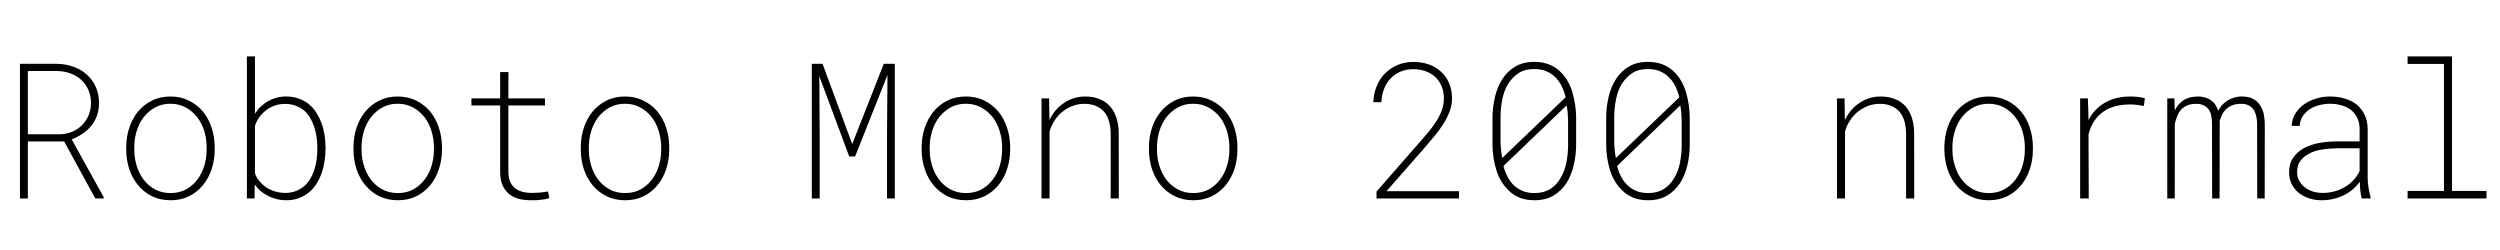 <svg xmlns="http://www.w3.org/2000/svg" xmlns:xlink="http://www.w3.org/1999/xlink" width="316.852" height="31.652"><path fill="black" d="M3.53 17.93L8.13 17.93L12.08 25.15L13.14 25.15L13.14 24.98L9.09 17.67Q9.84 17.37 10.48 16.93Q11.12 16.50 11.58 15.93L11.58 15.93Q12.04 15.36 12.29 14.65Q12.55 13.93 12.55 13.05L12.55 13.05Q12.55 11.91 12.13 11.00Q11.72 10.09 11.00 9.45L11.00 9.45Q10.28 8.80 9.31 8.46Q8.34 8.11 7.25 8.09L7.25 8.09L2.53 8.09L2.53 25.15L3.53 25.15L3.53 17.93ZM7.65 17.02L3.53 17.02L3.53 9L7.24 9Q8.13 9.02 8.92 9.30Q9.70 9.59 10.28 10.10L10.28 10.10Q10.85 10.63 11.19 11.37Q11.53 12.12 11.53 13.05L11.53 13.05Q11.53 13.89 11.23 14.60Q10.93 15.32 10.42 15.84L10.42 15.84Q9.90 16.37 9.19 16.68Q8.48 16.99 7.65 17.02L7.65 17.02ZM16.00 18.60L16.00 18.60L16.00 19.03Q16.01 20.30 16.39 21.45Q16.77 22.59 17.50 23.47L17.50 23.47Q18.21 24.34 19.25 24.86Q20.29 25.38 21.62 25.38L21.62 25.38Q22.95 25.38 23.98 24.86Q25.02 24.34 25.73 23.46L25.73 23.46Q26.45 22.58 26.82 21.43Q27.20 20.29 27.21 19.03L27.21 19.03L27.21 18.60Q27.20 17.33 26.82 16.18Q26.44 15.02 25.72 14.14L25.72 14.14Q25.00 13.28 23.96 12.76Q22.92 12.23 21.60 12.23L21.60 12.23Q20.27 12.23 19.24 12.76Q18.20 13.28 17.48 14.16L17.48 14.16Q16.77 15.04 16.39 16.18Q16.01 17.33 16.00 18.60ZM17.02 19.03L17.02 19.03L17.02 18.60Q17.03 17.57 17.33 16.58Q17.64 15.60 18.22 14.84L18.22 14.84Q18.81 14.09 19.65 13.62Q20.50 13.15 21.60 13.15L21.60 13.15Q22.69 13.15 23.54 13.62Q24.40 14.09 24.98 14.84L24.98 14.84Q25.57 15.60 25.88 16.58Q26.18 17.57 26.19 18.60L26.19 18.60L26.19 19.03Q26.18 20.07 25.88 21.05Q25.58 22.02 25.00 22.78L25.00 22.78Q24.41 23.55 23.57 24.01Q22.72 24.47 21.62 24.47L21.62 24.47Q20.52 24.47 19.66 24.01Q18.81 23.55 18.22 22.79L18.22 22.79Q17.64 22.03 17.33 21.05Q17.03 20.07 17.02 19.03ZM41.26 18.93L41.26 18.93L41.26 18.68Q41.25 17.87 41.13 17.07Q41.00 16.28 40.73 15.55L40.73 15.55Q40.46 14.85 40.07 14.24Q39.68 13.64 39.14 13.20L39.14 13.20Q38.59 12.75 37.86 12.49Q37.14 12.23 36.25 12.23L36.25 12.23Q35.61 12.23 35.03 12.39Q34.44 12.55 33.93 12.84L33.93 12.84Q33.45 13.13 33.03 13.53Q32.61 13.93 32.31 14.43L32.31 14.43L32.31 7.15L31.29 7.15L31.29 25.15L32.26 25.15L32.29 23.38Q32.59 23.82 32.99 24.18Q33.40 24.53 33.88 24.77L33.88 24.77Q34.42 25.07 35.02 25.22Q35.63 25.38 36.27 25.38L36.27 25.38Q37.13 25.38 37.82 25.13Q38.52 24.88 39.07 24.45L39.07 24.45Q39.66 23.99 40.08 23.34Q40.50 22.69 40.77 21.93L40.77 21.93Q41.02 21.22 41.13 20.46Q41.25 19.69 41.26 18.93ZM40.22 18.68L40.22 18.68L40.22 18.93Q40.22 19.56 40.13 20.20Q40.04 20.85 39.86 21.46L39.86 21.46Q39.66 22.09 39.33 22.65Q39 23.20 38.53 23.61L38.53 23.61Q38.07 24 37.48 24.22Q36.89 24.45 36.14 24.45L36.14 24.45Q35.52 24.45 34.93 24.28Q34.34 24.12 33.83 23.80L33.83 23.80Q33.33 23.47 32.92 23.01Q32.52 22.55 32.31 21.96L32.31 21.96L32.31 15.97Q32.51 15.35 32.88 14.84Q33.26 14.32 33.76 13.95L33.76 13.95Q34.24 13.57 34.85 13.37Q35.45 13.17 36.12 13.17L36.12 13.17Q36.87 13.17 37.45 13.39Q38.04 13.61 38.50 13.97L38.50 13.97Q38.98 14.37 39.30 14.93Q39.63 15.49 39.84 16.13L39.84 16.13Q40.03 16.73 40.13 17.39Q40.22 18.05 40.22 18.68ZM44.80 18.60L44.80 18.60L44.80 19.03Q44.81 20.30 45.19 21.45Q45.57 22.59 46.30 23.47L46.30 23.47Q47.02 24.34 48.05 24.86Q49.09 25.38 50.43 25.38L50.43 25.38Q51.75 25.38 52.79 24.86Q53.82 24.34 54.54 23.46L54.54 23.46Q55.25 22.58 55.63 21.43Q56.00 20.29 56.02 19.03L56.02 19.03L56.02 18.60Q56.00 17.33 55.62 16.18Q55.24 15.02 54.53 14.14L54.53 14.14Q53.80 13.28 52.76 12.76Q51.73 12.23 50.40 12.23L50.40 12.23Q49.08 12.23 48.04 12.76Q47.00 13.28 46.29 14.16L46.29 14.16Q45.57 15.04 45.19 16.18Q44.81 17.33 44.80 18.60ZM45.82 19.03L45.82 19.03L45.82 18.60Q45.83 17.57 46.14 16.58Q46.44 15.60 47.03 14.84L47.03 14.84Q47.61 14.09 48.46 13.62Q49.30 13.15 50.40 13.15L50.40 13.15Q51.49 13.15 52.35 13.62Q53.20 14.09 53.79 14.84L53.79 14.84Q54.38 15.60 54.68 16.58Q54.98 17.57 55.00 18.60L55.00 18.60L55.00 19.03Q54.98 20.07 54.69 21.05Q54.39 22.02 53.80 22.78L53.80 22.78Q53.21 23.55 52.37 24.01Q51.53 24.47 50.43 24.47L50.43 24.47Q49.32 24.47 48.47 24.01Q47.61 23.55 47.03 22.79L47.03 22.79Q46.44 22.03 46.14 21.05Q45.83 20.07 45.82 19.03ZM64.43 12.47L64.44 9.13L63.39 9.13L63.39 12.47L59.75 12.47L59.75 13.37L63.39 13.37L63.39 21.84Q63.40 22.82 63.70 23.49Q64.00 24.16 64.52 24.59L64.52 24.59Q65.04 25.01 65.75 25.20Q66.46 25.38 67.30 25.38L67.30 25.38Q67.68 25.38 68.04 25.37Q68.40 25.35 68.75 25.30L68.75 25.30Q69 25.27 69.22 25.22Q69.43 25.17 69.62 25.10L69.62 25.10L69.46 24.27Q69.29 24.29 69.09 24.32Q68.88 24.35 68.68 24.38L68.68 24.38Q68.37 24.41 68.04 24.43Q67.72 24.45 67.39 24.45L67.39 24.45Q66.76 24.45 66.23 24.31Q65.70 24.18 65.30 23.87L65.30 23.87Q64.90 23.57 64.68 23.07Q64.45 22.58 64.43 21.84L64.43 21.84L64.43 13.37L69.07 13.37L69.07 12.47L64.43 12.47ZM73.61 18.60L73.61 18.60L73.61 19.03Q73.62 20.30 74.00 21.45Q74.38 22.59 75.11 23.47L75.11 23.47Q75.82 24.34 76.86 24.86Q77.89 25.38 79.23 25.38L79.23 25.38Q80.55 25.38 81.59 24.86Q82.63 24.34 83.34 23.46L83.34 23.46Q84.06 22.58 84.43 21.43Q84.81 20.29 84.82 19.03L84.82 19.03L84.82 18.60Q84.81 17.33 84.43 16.18Q84.05 15.02 83.33 14.14L83.33 14.14Q82.61 13.28 81.57 12.76Q80.53 12.23 79.21 12.23L79.21 12.23Q77.88 12.23 76.85 12.76Q75.81 13.28 75.09 14.16L75.09 14.16Q74.38 15.04 74.00 16.18Q73.62 17.33 73.61 18.60ZM74.63 19.03L74.63 19.03L74.63 18.60Q74.64 17.57 74.94 16.58Q75.25 15.60 75.83 14.84L75.83 14.84Q76.42 14.09 77.26 13.62Q78.11 13.15 79.21 13.15L79.21 13.15Q80.30 13.15 81.15 13.62Q82.01 14.09 82.59 14.84L82.59 14.84Q83.18 15.60 83.48 16.58Q83.79 17.57 83.80 18.60L83.80 18.60L83.80 19.03Q83.79 20.07 83.49 21.05Q83.19 22.02 82.61 22.78L82.61 22.78Q82.02 23.55 81.18 24.01Q80.33 24.47 79.23 24.47L79.23 24.47Q78.13 24.47 77.27 24.01Q76.42 23.55 75.83 22.79L75.83 22.79Q75.25 22.03 74.94 21.05Q74.64 20.07 74.63 19.03ZM108.01 18.26L104.25 8.09L102.89 8.09L102.89 25.15L103.89 25.15L103.89 17.23L103.84 9.66L107.63 19.83L108.38 19.83L112.48 9.50L112.42 17.23L112.42 25.15L113.41 25.15L113.41 8.09L112.01 8.09L108.01 18.26ZM116.81 18.60L116.81 18.60L116.81 19.03Q116.82 20.30 117.21 21.45Q117.59 22.59 118.31 23.47L118.31 23.47Q119.03 24.34 120.06 24.86Q121.10 25.38 122.44 25.38L122.44 25.38Q123.76 25.38 124.80 24.86Q125.84 24.34 126.55 23.46L126.55 23.46Q127.27 22.58 127.64 21.43Q128.02 20.29 128.03 19.03L128.03 19.03L128.03 18.60Q128.02 17.33 127.63 16.18Q127.25 15.02 126.54 14.14L126.54 14.14Q125.81 13.28 124.78 12.76Q123.74 12.23 122.41 12.23L122.41 12.23Q121.09 12.23 120.05 12.76Q119.02 13.28 118.30 14.16L118.30 14.16Q117.59 15.04 117.21 16.18Q116.82 17.33 116.81 18.60ZM117.83 19.03L117.83 19.03L117.83 18.60Q117.84 17.57 118.15 16.58Q118.45 15.60 119.04 14.84L119.04 14.84Q119.63 14.09 120.47 13.62Q121.31 13.15 122.41 13.15L122.41 13.15Q123.50 13.15 124.36 13.62Q125.21 14.09 125.80 14.84L125.80 14.84Q126.39 15.60 126.69 16.58Q127.00 17.57 127.01 18.60L127.01 18.60L127.01 19.03Q127.00 20.07 126.70 21.05Q126.40 22.02 125.81 22.78L125.81 22.78Q125.23 23.55 124.38 24.01Q123.54 24.47 122.44 24.47L122.44 24.47Q121.34 24.47 120.48 24.01Q119.63 23.55 119.04 22.79L119.04 22.79Q118.45 22.03 118.15 21.05Q117.84 20.07 117.83 19.03ZM132 12.47L132 25.15L133.02 25.15L133.02 16.70Q133.21 15.98 133.61 15.35Q134.00 14.71 134.57 14.23L134.57 14.23Q135.14 13.75 135.85 13.46Q136.56 13.17 137.34 13.16L137.34 13.16Q138.23 13.15 138.88 13.42Q139.52 13.69 139.95 14.18L139.95 14.18Q140.36 14.68 140.56 15.40Q140.77 16.11 140.77 16.99L140.77 16.99L140.77 25.15L141.80 25.15L141.79 16.98Q141.79 15.90 141.52 15.02Q141.26 14.14 140.72 13.51L140.72 13.51Q140.19 12.90 139.39 12.57Q138.60 12.23 137.53 12.23L137.53 12.23Q136.72 12.23 136.01 12.47Q135.30 12.71 134.72 13.14L134.72 13.14Q134.17 13.52 133.73 14.06Q133.30 14.59 133.01 15.22L133.01 15.22L132.96 12.47L132 12.47ZM145.62 18.60L145.62 18.60L145.62 19.03Q145.63 20.30 146.01 21.45Q146.39 22.59 147.12 23.47L147.12 23.47Q147.83 24.34 148.87 24.86Q149.91 25.38 151.24 25.38L151.24 25.38Q152.57 25.38 153.60 24.86Q154.64 24.34 155.36 23.46L155.36 23.46Q156.07 22.58 156.45 21.43Q156.82 20.29 156.83 19.03L156.83 19.03L156.83 18.60Q156.82 17.33 156.44 16.18Q156.06 15.02 155.34 14.14L155.34 14.14Q154.62 13.28 153.58 12.76Q152.54 12.23 151.22 12.23L151.22 12.23Q149.89 12.23 148.86 12.76Q147.82 13.28 147.11 14.16L147.11 14.16Q146.39 15.04 146.01 16.18Q145.63 17.33 145.62 18.60ZM146.64 19.03L146.64 19.03L146.64 18.60Q146.65 17.57 146.95 16.58Q147.26 15.60 147.84 14.84L147.84 14.84Q148.43 14.09 149.27 13.62Q150.12 13.15 151.22 13.15L151.22 13.15Q152.31 13.15 153.16 13.62Q154.02 14.09 154.61 14.84L154.61 14.84Q155.19 15.60 155.50 16.58Q155.80 17.57 155.81 18.60L155.81 18.60L155.81 19.03Q155.80 20.07 155.50 21.05Q155.20 22.02 154.62 22.78L154.62 22.78Q154.03 23.55 153.19 24.01Q152.34 24.47 151.24 24.47L151.24 24.47Q150.14 24.47 149.29 24.01Q148.43 23.55 147.84 22.79L147.84 22.79Q147.26 22.03 146.95 21.05Q146.65 20.07 146.64 19.03ZM174.46 25.15L184.91 25.15L184.91 24.23L175.73 24.23L180.60 18.67Q181.17 18 181.78 17.28Q182.39 16.56 182.88 15.79L182.88 15.79Q183.39 15 183.71 14.17Q184.03 13.35 184.03 12.47L184.03 12.47Q184.03 11.41 183.67 10.56Q183.32 9.70 182.66 9.11L182.66 9.11Q182.02 8.50 181.11 8.17Q180.21 7.85 179.13 7.85L179.13 7.85Q178.00 7.85 177.08 8.26Q176.16 8.67 175.49 9.35L175.49 9.35Q174.83 10.05 174.46 10.98Q174.09 11.91 174.06 12.95L174.06 12.95L175.08 12.95Q175.11 12.08 175.40 11.31Q175.69 10.55 176.21 9.98L176.21 9.98Q176.73 9.42 177.47 9.09Q178.21 8.77 179.13 8.77L179.13 8.77Q179.98 8.77 180.69 9.03Q181.41 9.29 181.92 9.77L181.92 9.77Q182.44 10.27 182.72 10.95Q183 11.64 183 12.49L183 12.49Q183 13.23 182.75 13.93Q182.50 14.63 182.09 15.29L182.09 15.29Q181.66 15.97 181.14 16.62Q180.61 17.26 180.05 17.89L180.05 17.89L174.46 24.28L174.46 25.15ZM199.76 18.29L199.76 18.29L199.76 14.94Q199.75 13.29 199.29 11.72Q198.83 10.15 197.82 9.15L197.82 9.15Q197.24 8.54 196.38 8.19Q195.53 7.84 194.46 7.84L194.46 7.84Q193.05 7.84 192.06 8.43Q191.06 9.01 190.42 10.01L190.42 10.01Q189.77 10.99 189.47 12.30Q189.16 13.61 189.16 14.94L189.16 14.94L189.16 18.29Q189.16 19.95 189.63 21.49Q190.09 23.04 191.16 24.09L191.16 24.09Q191.75 24.71 192.59 25.05Q193.43 25.38 194.48 25.38L194.48 25.38Q195.91 25.38 196.92 24.77Q197.92 24.15 198.55 23.18L198.55 23.18Q199.17 22.17 199.46 20.91Q199.76 19.64 199.76 18.29ZM198.43 12.33L190.39 20.03Q190.29 19.49 190.24 18.94Q190.18 18.40 190.18 17.87L190.18 17.87L190.18 14.82Q190.18 13.69 190.42 12.52Q190.66 11.36 191.19 10.57L191.19 10.57Q191.74 9.73 192.51 9.24Q193.28 8.75 194.46 8.75L194.46 8.75Q195.32 8.75 195.98 9.03Q196.64 9.30 197.12 9.79L197.12 9.79Q197.60 10.25 197.92 10.91Q198.25 11.57 198.43 12.33L198.43 12.33ZM198.74 15.45L198.74 18.39Q198.74 19.52 198.52 20.63Q198.29 21.74 197.77 22.59L197.77 22.59Q197.30 23.43 196.48 23.95Q195.66 24.47 194.48 24.47L194.48 24.47Q193.65 24.47 193.01 24.21Q192.36 23.95 191.88 23.50L191.88 23.50Q191.40 23.04 191.07 22.41Q190.73 21.77 190.55 21.04L190.55 21.04L198.56 13.35Q198.66 13.86 198.70 14.43Q198.74 14.99 198.74 15.45L198.74 15.45ZM214.16 18.29L214.16 18.29L214.16 14.94Q214.15 13.29 213.69 11.72Q213.23 10.15 212.23 9.15L212.23 9.15Q211.64 8.54 210.79 8.19Q209.93 7.84 208.86 7.84L208.86 7.84Q207.46 7.84 206.46 8.43Q205.46 9.01 204.82 10.01L204.82 10.01Q204.18 10.99 203.87 12.30Q203.57 13.61 203.57 14.94L203.57 14.94L203.57 18.29Q203.57 19.95 204.03 21.49Q204.49 23.04 205.56 24.09L205.56 24.09Q206.16 24.71 206.99 25.05Q207.83 25.38 208.89 25.38L208.89 25.38Q210.32 25.38 211.32 24.77Q212.32 24.15 212.95 23.18L212.95 23.18Q213.57 22.17 213.87 20.91Q214.16 19.64 214.16 18.29ZM212.84 12.33L204.80 20.03Q204.69 19.49 204.64 18.94Q204.59 18.40 204.59 17.87L204.59 17.87L204.59 14.82Q204.59 13.69 204.83 12.52Q205.07 11.36 205.59 10.57L205.59 10.57Q206.14 9.73 206.91 9.24Q207.68 8.75 208.86 8.75L208.86 8.75Q209.72 8.75 210.38 9.03Q211.04 9.30 211.52 9.79L211.52 9.79Q212.00 10.25 212.33 10.91Q212.65 11.57 212.84 12.33L212.84 12.33ZM213.14 15.45L213.14 18.39Q213.14 19.52 212.92 20.63Q212.70 21.74 212.17 22.59L212.17 22.59Q211.70 23.43 210.88 23.95Q210.06 24.47 208.89 24.47L208.89 24.47Q208.05 24.47 207.41 24.21Q206.77 23.95 206.29 23.50L206.29 23.50Q205.80 23.04 205.47 22.41Q205.14 21.77 204.95 21.04L204.95 21.04L212.96 13.35Q213.06 13.86 213.10 14.43Q213.14 14.99 213.14 15.45L213.14 15.45ZM232.82 12.47L232.82 25.15L233.84 25.15L233.84 16.70Q234.02 15.98 234.42 15.35Q234.82 14.71 235.38 14.23L235.38 14.23Q235.96 13.75 236.67 13.46Q237.38 13.17 238.16 13.16L238.16 13.16Q239.05 13.15 239.70 13.42Q240.34 13.69 240.76 14.18L240.76 14.18Q241.17 14.68 241.38 15.40Q241.58 16.11 241.58 16.99L241.58 16.99L241.58 25.15L242.61 25.15L242.60 16.98Q242.60 15.90 242.34 15.02Q242.07 14.14 241.54 13.51L241.54 13.51Q241.01 12.90 240.21 12.57Q239.41 12.23 238.35 12.23L238.35 12.23Q237.54 12.23 236.83 12.47Q236.12 12.71 235.54 13.14L235.54 13.14Q234.98 13.52 234.55 14.06Q234.12 14.59 233.82 15.22L233.82 15.22L233.78 12.47L232.82 12.47ZM246.43 18.60L246.43 18.60L246.43 19.03Q246.45 20.30 246.83 21.45Q247.21 22.59 247.93 23.47L247.93 23.47Q248.65 24.34 249.69 24.86Q250.72 25.38 252.06 25.38L252.06 25.38Q253.38 25.38 254.42 24.86Q255.46 24.34 256.17 23.46L256.17 23.46Q256.89 22.58 257.26 21.43Q257.64 20.29 257.65 19.03L257.65 19.03L257.65 18.60Q257.64 17.33 257.26 16.18Q256.88 15.02 256.16 14.14L256.16 14.14Q255.43 13.28 254.40 12.76Q253.36 12.23 252.04 12.23L252.04 12.23Q250.71 12.23 249.67 12.76Q248.64 13.28 247.92 14.16L247.92 14.16Q247.21 15.04 246.83 16.18Q246.45 17.33 246.43 18.60ZM247.45 19.03L247.45 19.03L247.45 18.60Q247.46 17.57 247.77 16.58Q248.07 15.60 248.66 14.84L248.66 14.84Q249.25 14.09 250.09 13.62Q250.93 13.15 252.04 13.15L252.04 13.15Q253.13 13.15 253.98 13.62Q254.84 14.09 255.42 14.84L255.42 14.84Q256.01 15.60 256.31 16.58Q256.62 17.57 256.63 18.60L256.63 18.60L256.63 19.03Q256.62 20.07 256.32 21.05Q256.02 22.02 255.43 22.78L255.43 22.78Q254.85 23.55 254.00 24.01Q253.16 24.47 252.06 24.47L252.06 24.47Q250.96 24.47 250.10 24.01Q249.25 23.55 248.66 22.79L248.66 22.79Q248.07 22.03 247.77 21.05Q247.46 20.07 247.45 19.03ZM270.05 12.23L270.05 12.23Q268.16 12.22 266.79 13.01Q265.42 13.80 264.69 15.23L264.69 15.23L264.69 14.54L264.62 12.47L263.64 12.47L263.64 25.15L264.73 25.15L264.70 17.04Q264.95 16.02 265.45 15.30Q265.95 14.58 266.63 14.12L266.63 14.12Q267.30 13.66 268.15 13.45Q269.00 13.24 269.93 13.24L269.93 13.24Q270.40 13.24 270.85 13.29Q271.30 13.35 271.72 13.43L271.72 13.43L271.84 12.45Q271.48 12.35 271.00 12.29Q270.52 12.23 270.05 12.23ZM275.63 14.02L275.59 12.47L274.68 12.47L274.68 25.15L275.63 25.15L275.64 15.70Q275.74 15.27 275.90 14.82Q276.06 14.38 276.34 14.00L276.34 14.00Q276.63 13.64 277.10 13.41Q277.56 13.17 278.27 13.16L278.27 13.16Q278.93 13.15 279.33 13.37Q279.74 13.59 279.97 13.93L279.97 13.93Q280.20 14.30 280.27 14.72Q280.34 15.15 280.35 15.56L280.35 15.56L280.37 25.15L281.31 25.15L281.33 15.56Q281.33 15.52 281.33 15.47Q281.32 15.42 281.32 15.36L281.32 15.36Q281.43 14.99 281.60 14.60Q281.77 14.21 282.07 13.90L282.07 13.90Q282.38 13.58 282.84 13.38Q283.30 13.17 283.97 13.16L283.97 13.16Q284.65 13.14 285.06 13.39Q285.48 13.64 285.70 14.02L285.70 14.02Q285.91 14.41 285.99 14.88Q286.07 15.34 286.07 15.74L286.07 15.74L286.08 25.15L287.03 25.15L287.04 15.75Q287.04 15.13 286.92 14.50Q286.79 13.88 286.46 13.37L286.46 13.37Q286.17 12.87 285.60 12.55Q285.02 12.23 284.14 12.23L284.14 12.23Q283.57 12.23 283.09 12.39Q282.61 12.54 282.23 12.80L282.23 12.80Q281.86 13.04 281.58 13.37Q281.31 13.69 281.13 14.04L281.13 14.04Q281.02 13.68 280.82 13.35Q280.63 13.02 280.32 12.79L280.32 12.79Q280.01 12.53 279.56 12.38Q279.11 12.23 278.51 12.23L278.51 12.23Q277.38 12.26 276.69 12.74Q275.99 13.23 275.63 14.02L275.63 14.02ZM299.33 25.15L299.33 25.15L300.46 25.15L300.45 25.02Q300.30 24.41 300.19 23.79Q300.08 23.18 300.08 22.54L300.08 22.54L300.08 16.30Q300.06 15.29 299.68 14.53Q299.31 13.76 298.68 13.24L298.68 13.24Q298.03 12.74 297.17 12.49Q296.31 12.23 295.34 12.23L295.34 12.23Q294.41 12.23 293.55 12.49Q292.69 12.75 292.02 13.22L292.02 13.22Q291.34 13.71 290.91 14.40Q290.48 15.08 290.45 15.95L290.45 15.95L291.47 15.96Q291.49 15.27 291.84 14.74Q292.20 14.21 292.72 13.85L292.72 13.85Q293.26 13.51 293.94 13.33Q294.62 13.15 295.30 13.15L295.30 13.15Q296.07 13.15 296.75 13.34Q297.43 13.54 297.95 13.92L297.95 13.92Q298.44 14.32 298.74 14.91Q299.04 15.49 299.06 16.28L299.06 16.28L299.06 17.92L296.12 17.92Q295.00 17.93 293.92 18.12Q292.85 18.32 292.01 18.77L292.01 18.77Q291.15 19.24 290.64 19.99Q290.12 20.74 290.12 21.86L290.12 21.86Q290.12 22.69 290.46 23.34Q290.79 23.99 291.35 24.45L291.35 24.45Q291.91 24.89 292.66 25.14Q293.41 25.38 294.23 25.38L294.23 25.38Q294.98 25.38 295.68 25.22Q296.38 25.07 297 24.77L297 24.77Q297.62 24.48 298.15 24.04Q298.68 23.59 299.07 23.03L299.07 23.03Q299.09 23.58 299.14 24.11Q299.19 24.63 299.33 25.15ZM294.32 24.45L294.32 24.45Q293.71 24.45 293.13 24.27Q292.56 24.09 292.13 23.75L292.13 23.75Q291.68 23.41 291.41 22.93Q291.14 22.44 291.14 21.82L291.14 21.82Q291.13 21 291.51 20.45Q291.89 19.90 292.52 19.55L292.52 19.55Q293.26 19.11 294.25 18.96Q295.24 18.80 296.24 18.79L296.24 18.79L299.06 18.79L299.06 21.68Q298.75 22.34 298.26 22.85Q297.77 23.37 297.16 23.72L297.16 23.72Q296.54 24.08 295.82 24.27Q295.10 24.46 294.32 24.45ZM310.77 7.15L305.14 7.15L305.14 8.10L309.75 8.10L309.75 24.20L305.14 24.20L305.14 25.15L315.14 25.15L315.14 24.20L310.77 24.20L310.77 7.15Z"/></svg>